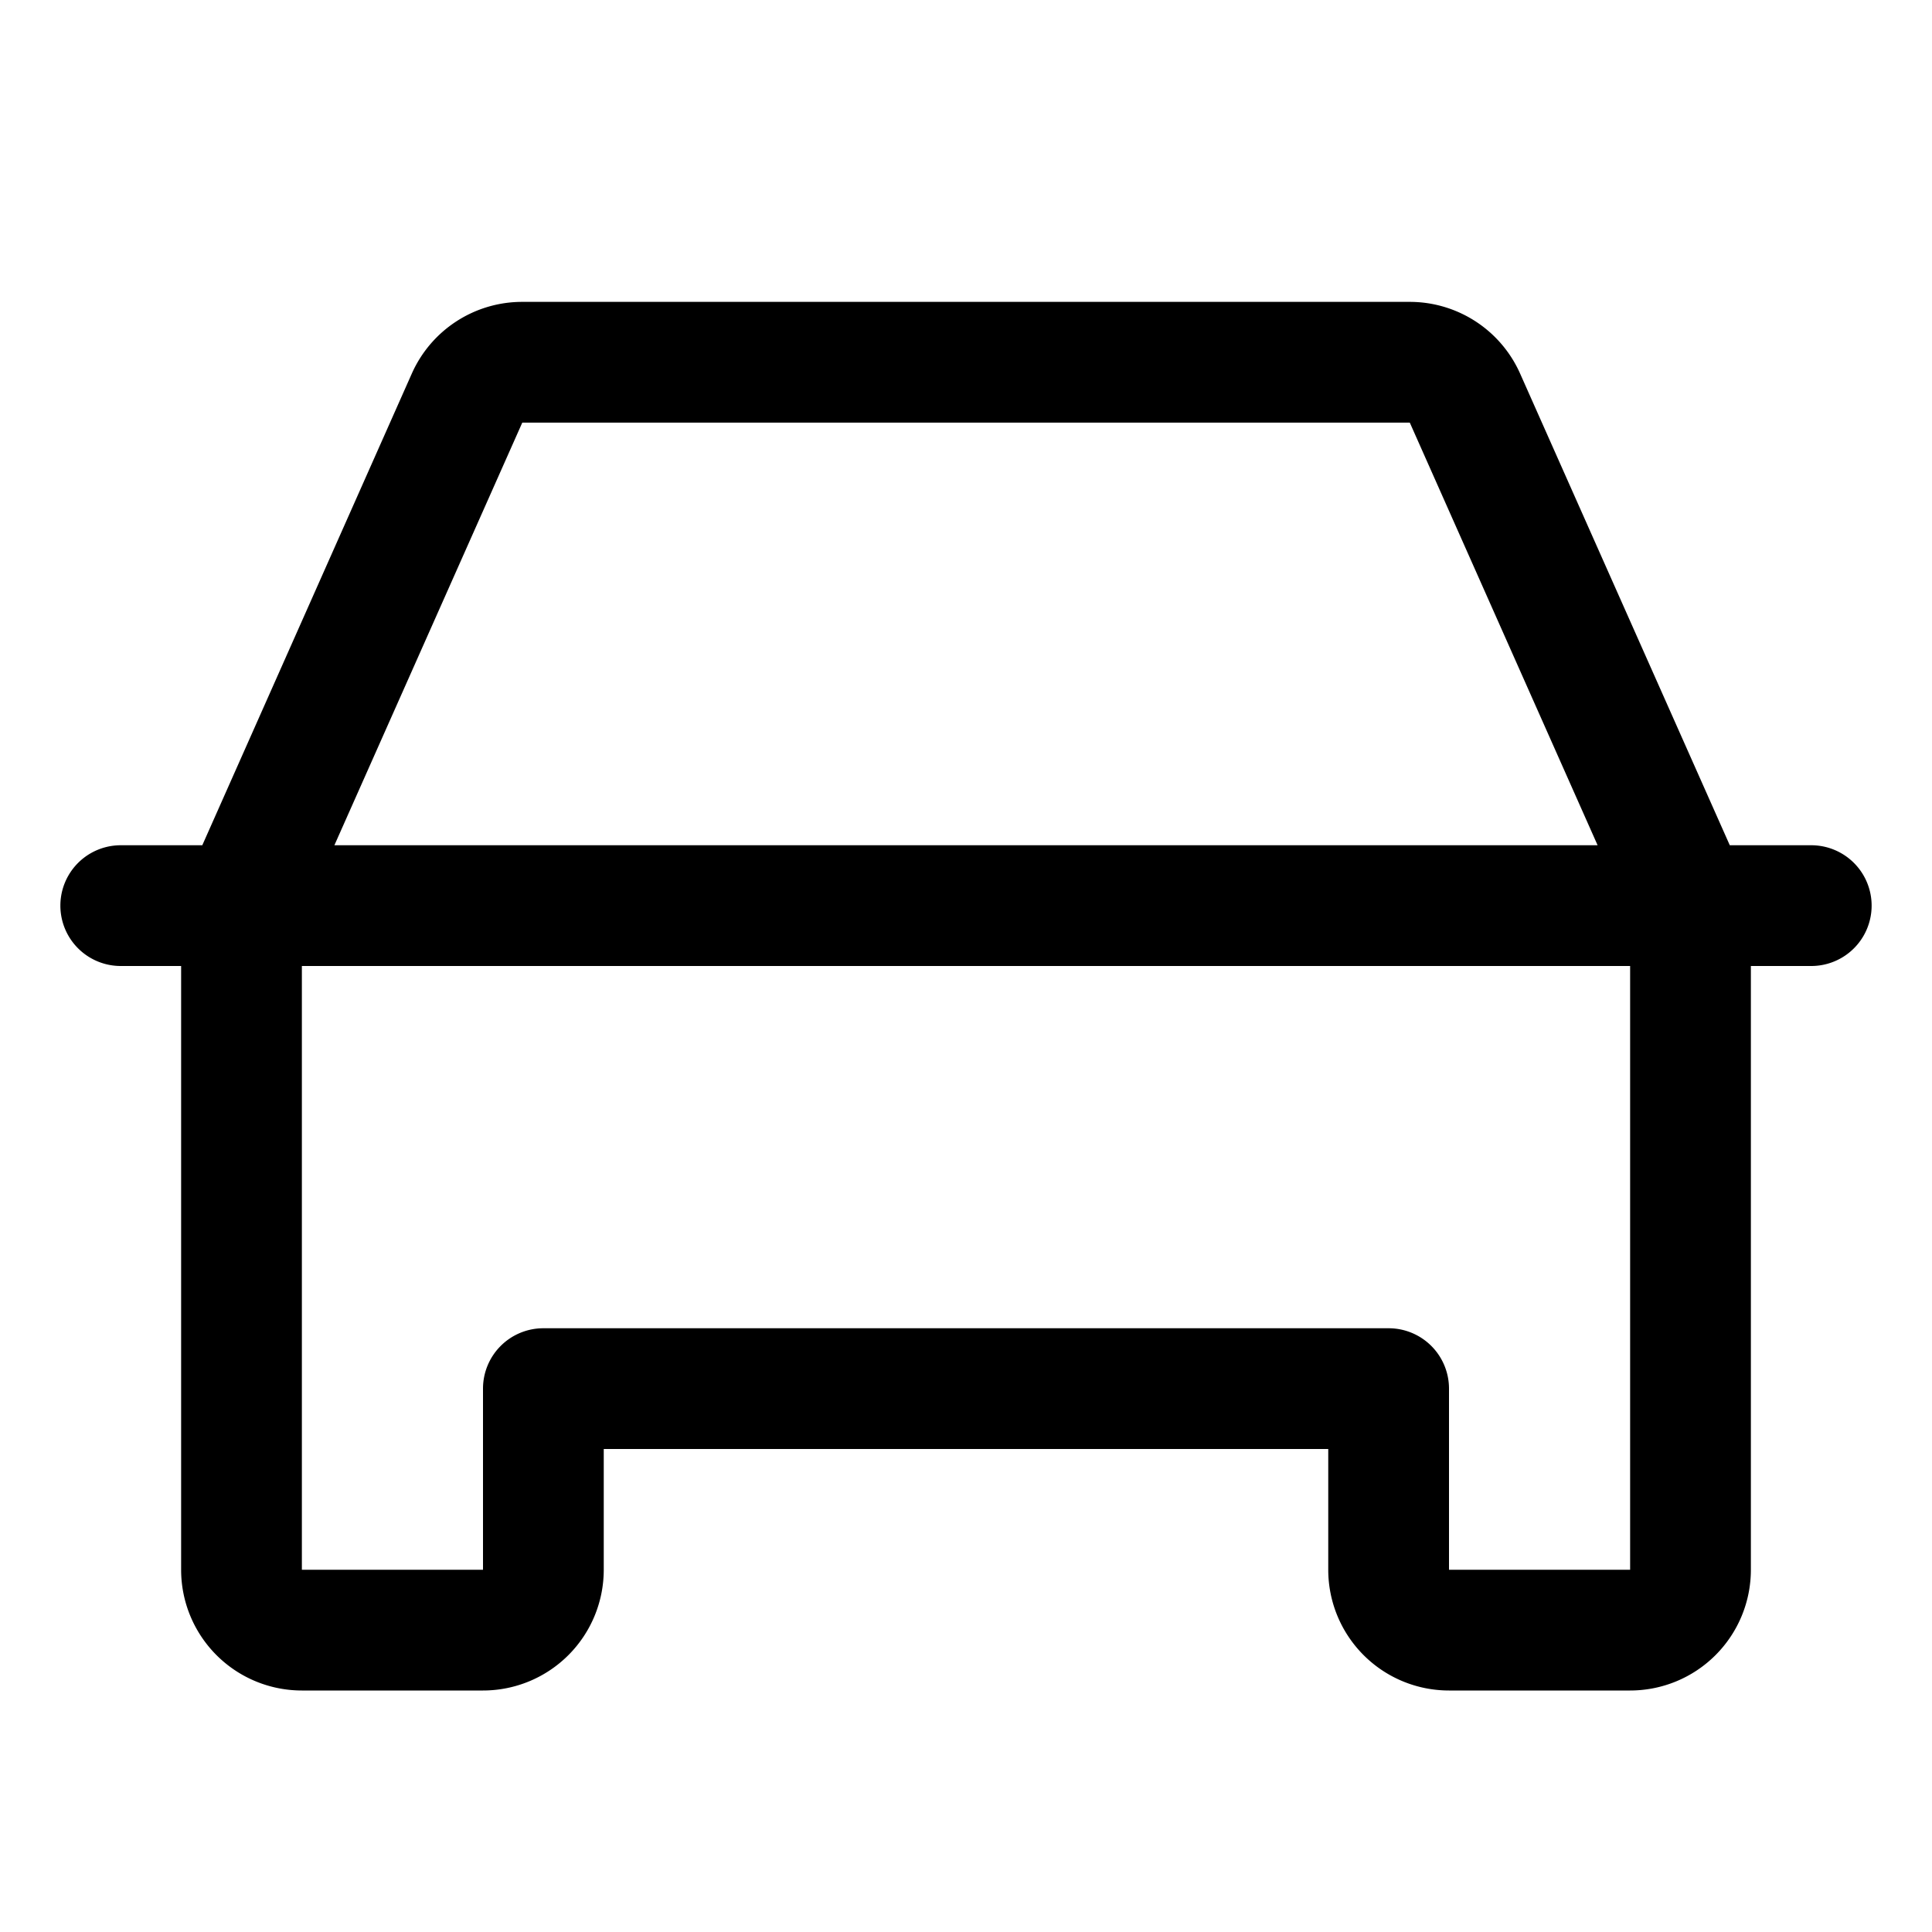 <svg xmlns="http://www.w3.org/2000/svg" width="24" height="24" fill="none"><path fill="#000" d="M22.5 10.5h-1.012l-2.605-5.86a1.5 1.5 0 0 0-1.37-.89H6.486a1.5 1.5 0 0 0-1.37.89L2.513 10.5H1.5a.75.75 0 1 0 0 1.5h.75v7.5a1.5 1.5 0 0 0 1.5 1.5H6a1.5 1.5 0 0 0 1.5-1.5V18h9v1.5A1.5 1.5 0 0 0 18 21h2.25a1.5 1.5 0 0 0 1.5-1.5V12h.75a.75.75 0 1 0 0-1.5M6.488 5.25h11.025l2.333 5.25H4.154zM20.25 19.5H18v-2.25a.75.75 0 0 0-.75-.75H6.75a.75.75 0 0 0-.75.75v2.25H3.75V12h16.5z"/></svg>